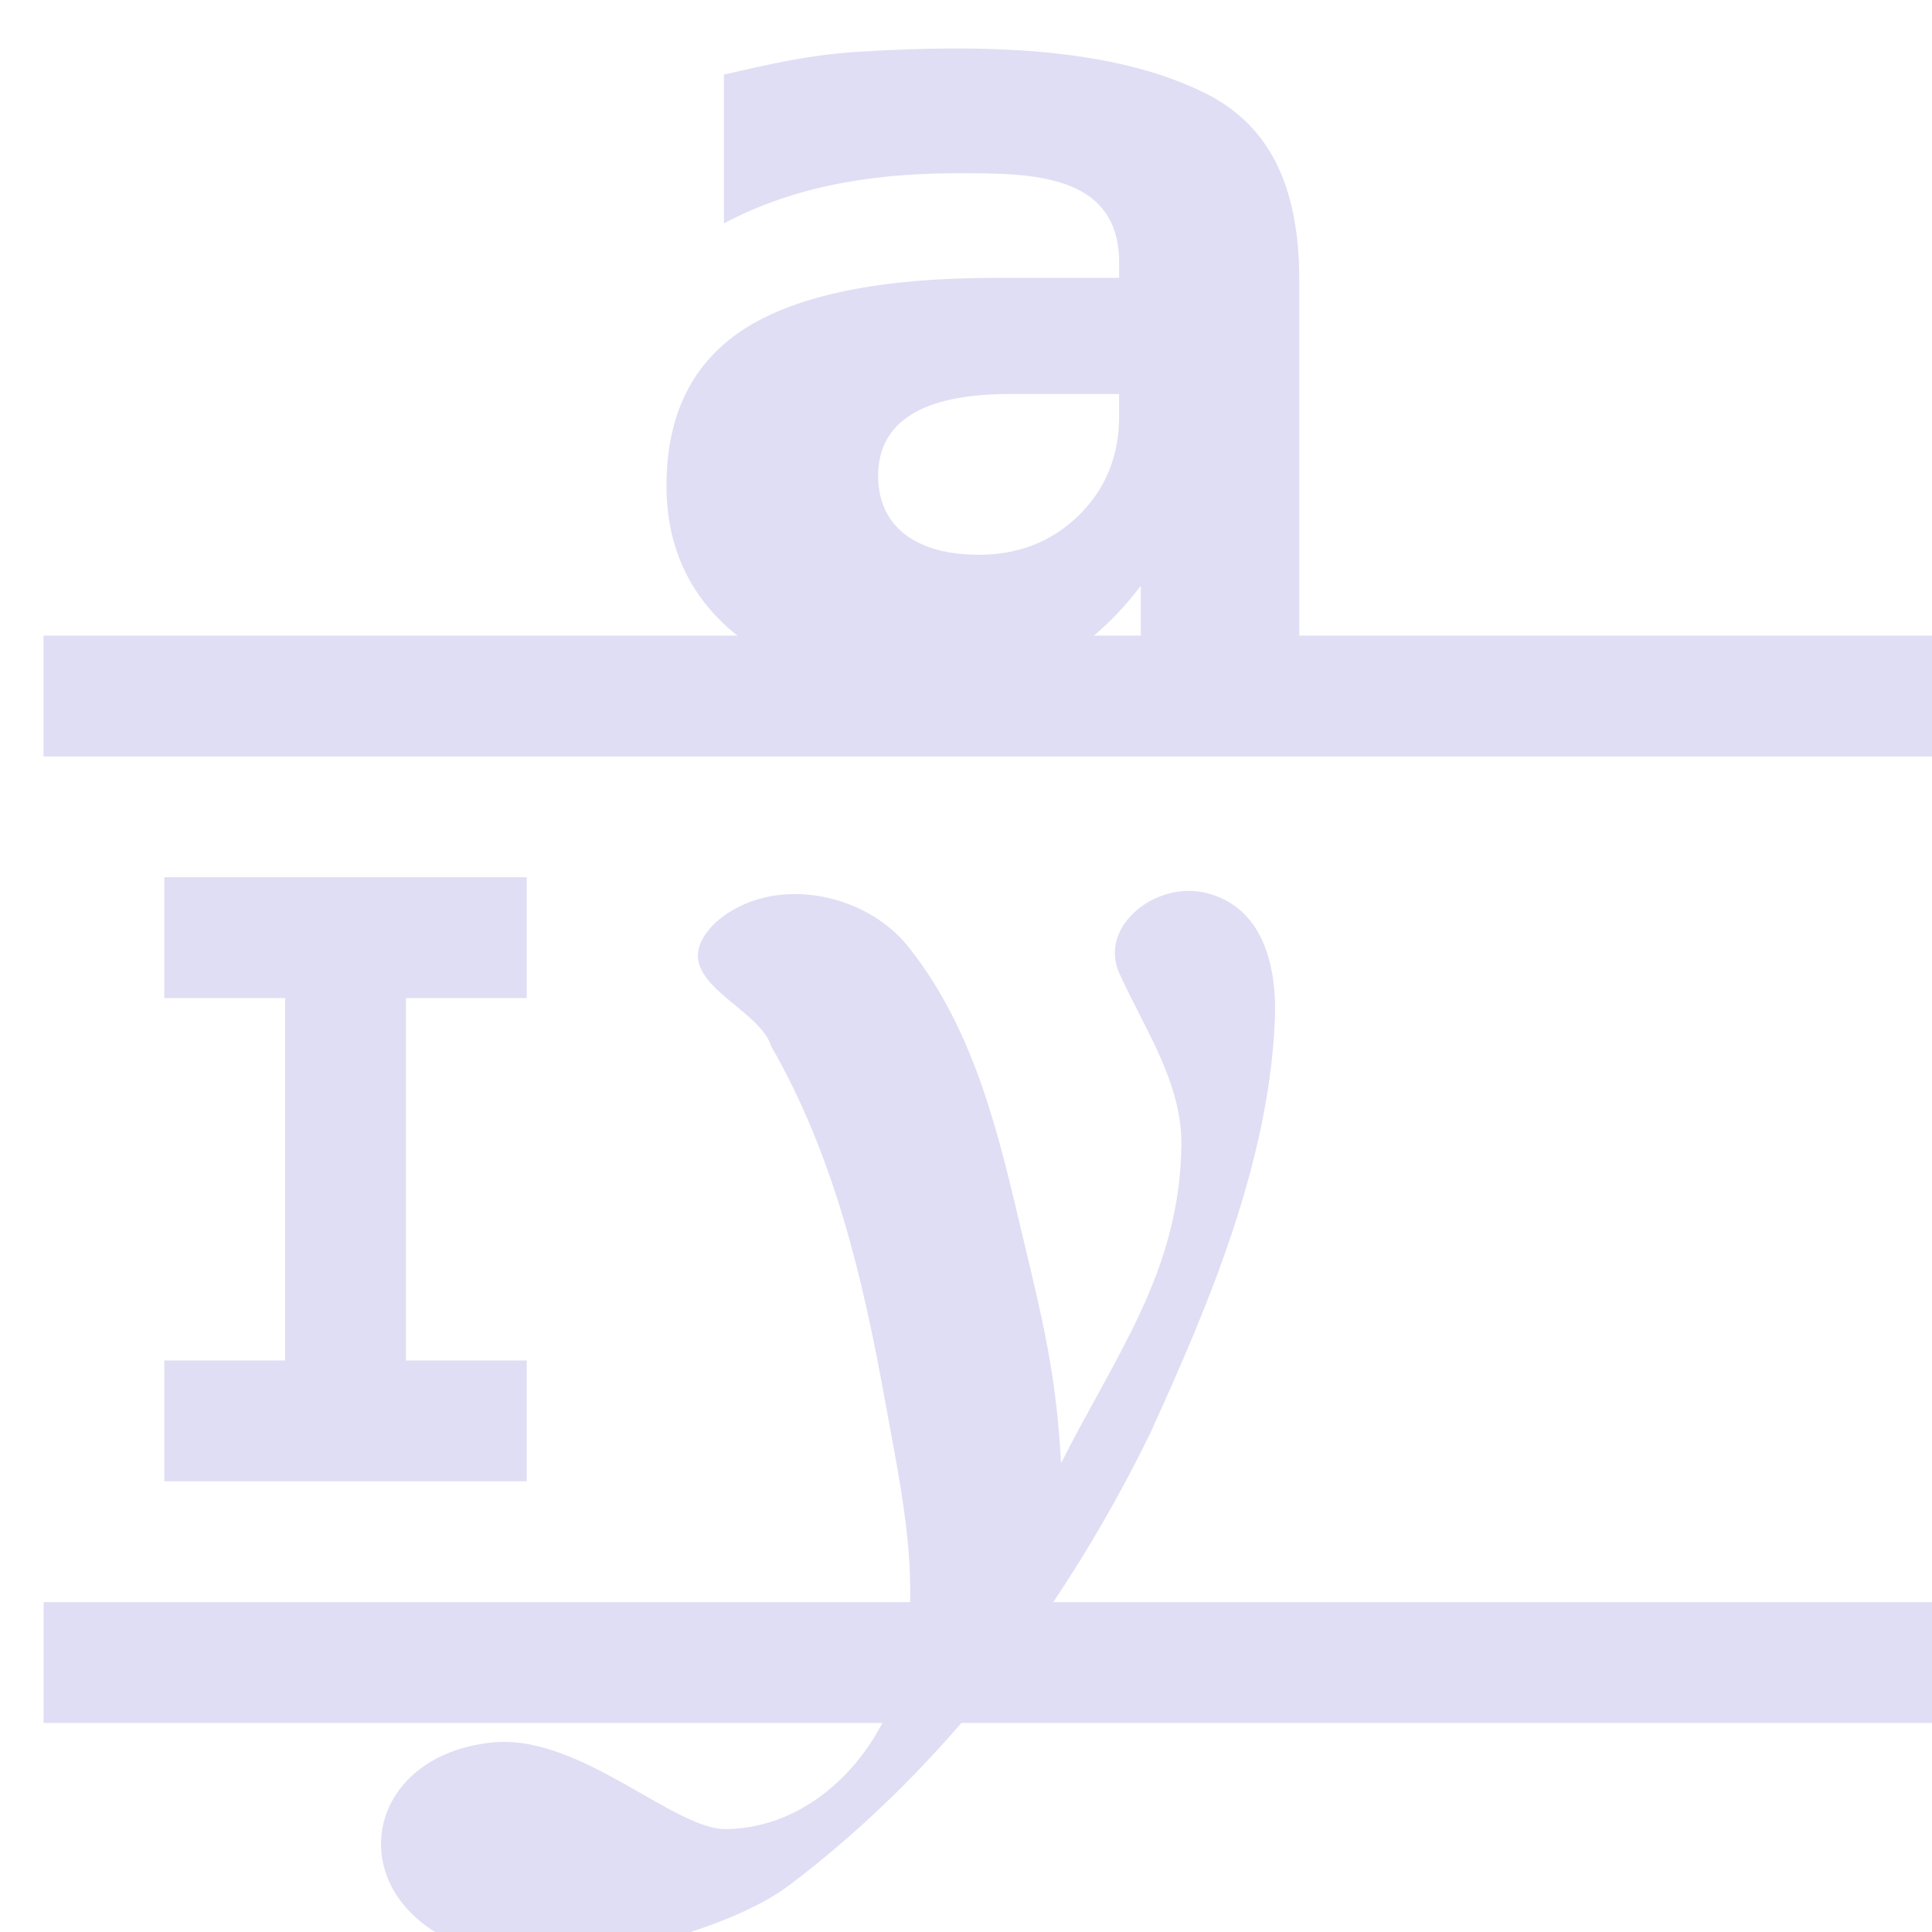 <svg xmlns="http://www.w3.org/2000/svg" id="svg1" width="16" height="16" version="1.1"><style id="s2">@import &quot;../../highlights.css&quot;;</style><g id="distribute-vertical-baseline" transform="translate(-721.333 -523.575) scale(.667)"><path id="path18964" d="M1090.352 796.416c.69-.598 1.844-.37 2.384.308.846 1.062 1.132 2.382 1.431 3.64.254 1.065.406 1.683.466 2.773.698-1.378 1.47-2.387 1.494-3.938.012-.785-.456-1.449-.77-2.143-.263-.58.448-1.152 1.073-1 .747.181.883.977.858 1.573-.075 1.771-.807 3.51-1.544 5.129-1.043 2.138-2.524 4.139-4.492 5.624-.755.57-2.682 1.081-3.672.859-1.944-.436-1.762-2.465 0-2.637 1.08-.105 2.246 1.088 2.898 1.077 1.075-.019 1.877-.918 2.132-1.806.33-1.15.044-2.363-.163-3.515-.272-1.509-.63-3.038-1.413-4.399-.16-.528-1.414-.842-.682-1.545z" style="stroke-width:1;fill:#e0def4;fill-opacity:1"/><path id="path18967" d="M1094 789.862c-.544 0-.954.085-1.23.257-.272.171-.408.424-.408.758 0 .307.108.548.327.724.223.171.532.257.925.257.49 0 .903-.162 1.237-.487.336-.33.503-.74.503-1.232v-.277h-1.355m3.592 3.504h-1.968v-1.123c-.349.46-.742.796-1.179 1.008-.437.208-.968.311-1.593.311-.845 0-1.802-.321-2.33-.777-.524-.46-.787-1.056-.787-1.786 0-.889.328-1.54.983-1.956.66-.415 1.694-.623 3.1-.623h1.537v-.189c0-1.125-1.13-1.109-2.01-1.11-1.176 0-2.106.203-2.897.623v-1.848c.56-.126 1.028-.243 1.683-.284 1.541-.095 3.151-.059 4.303.52.757.382 1.158 1.102 1.158 2.316z" style="stroke-width:1;fill:#e0def4;fill-opacity:1"/><path id="rect18981" d="M1081.999 794.362v-1.5h24v1.5z" style="fill:#e0def4;fill-opacity:1"/><path id="rect18969" d="M1082 806.362v-1.5h24v1.5z" style="fill:#e0def4;fill-opacity:1"/><path id="path826-0" d="M1083.499 803.362h4.5v-1.5h-1.5v-4.5h1.5v-1.5h-4.5v1.5h1.5v4.5h-1.5z" style="opacity:1;fill:#e0def4;fill-opacity:1;stroke-width:1"/></g></svg>